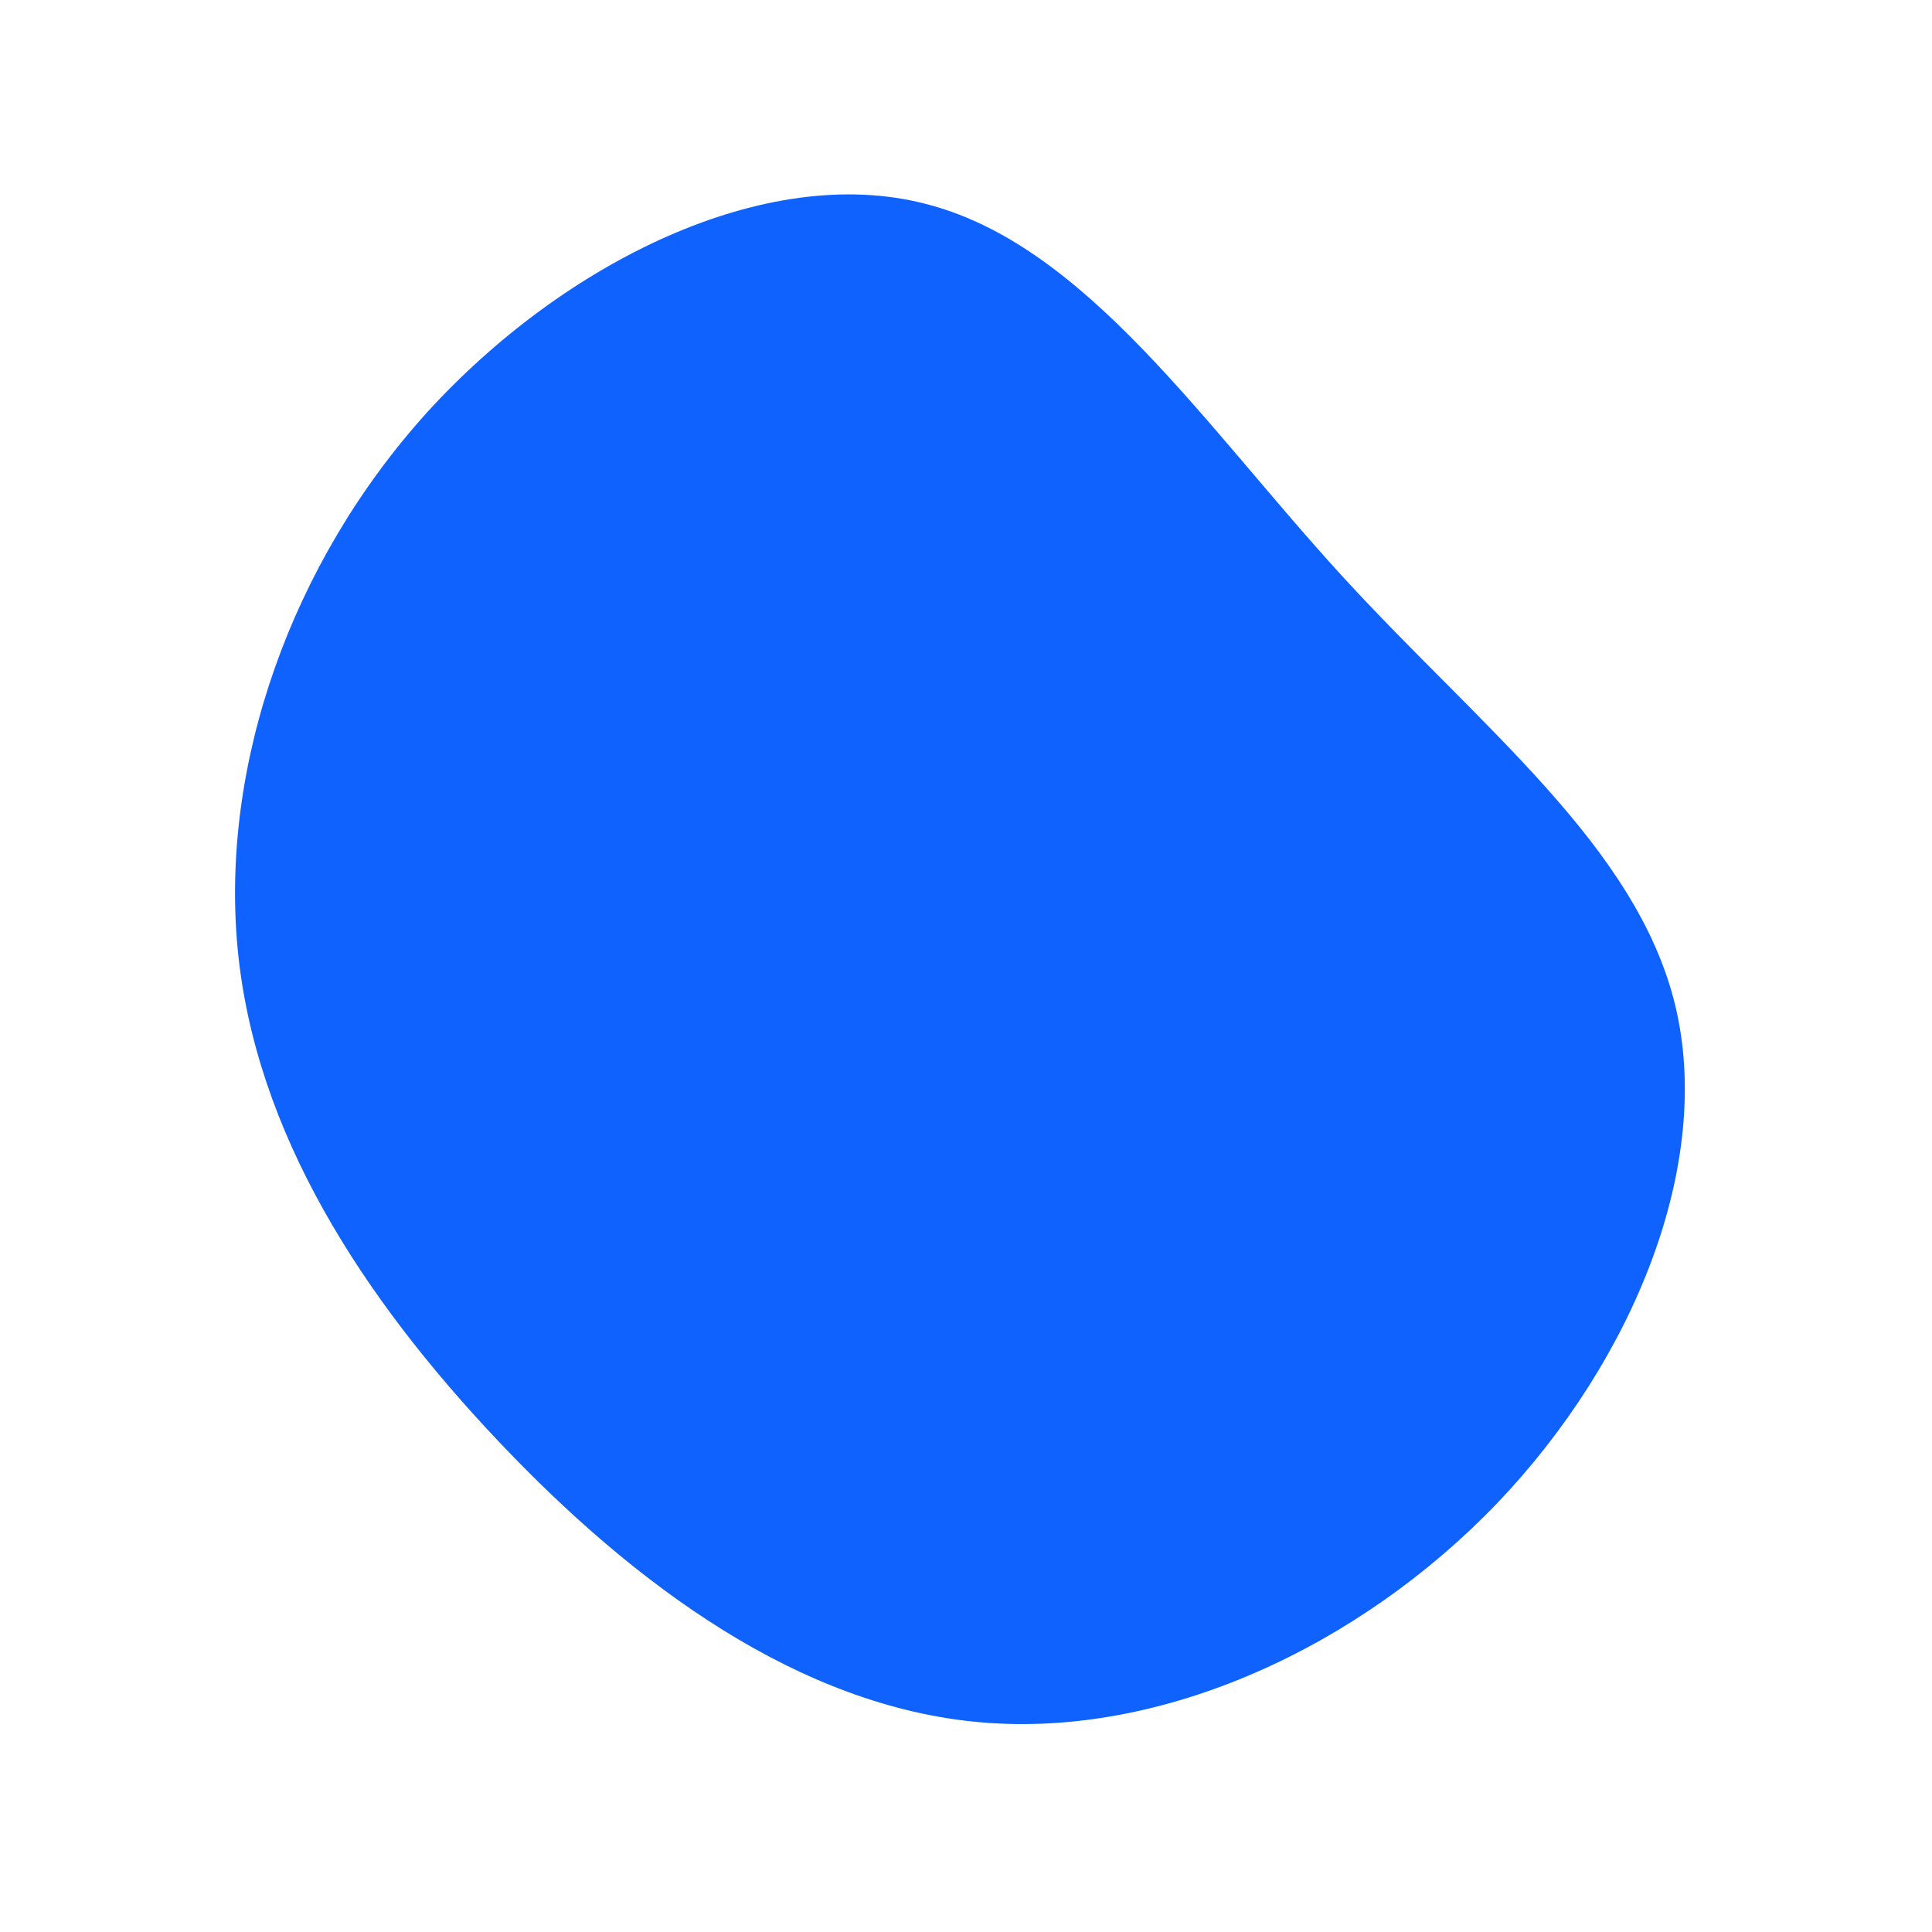 <?xml version="1.0" standalone="no"?>
<svg viewBox="0 0 200 200" xmlns="http://www.w3.org/2000/svg">
  <path fill="#0F62FE" d="M39,-40.3C53.3,-24.7,69.4,-12.4,73.4,4C77.4,20.4,69.2,40.7,55,55.6C40.7,70.5,20.4,79.9,1.6,78.3C-17.2,76.7,-34.3,64.1,-48.4,49.2C-62.5,34.3,-73.6,17.2,-75.4,-1.8C-77.2,-20.8,-69.9,-41.7,-55.8,-57.3C-41.7,-72.8,-20.8,-83.2,-4.2,-78.9C12.4,-74.7,24.7,-55.9,39,-40.3Z" transform="translate(100 100)" />
</svg>
